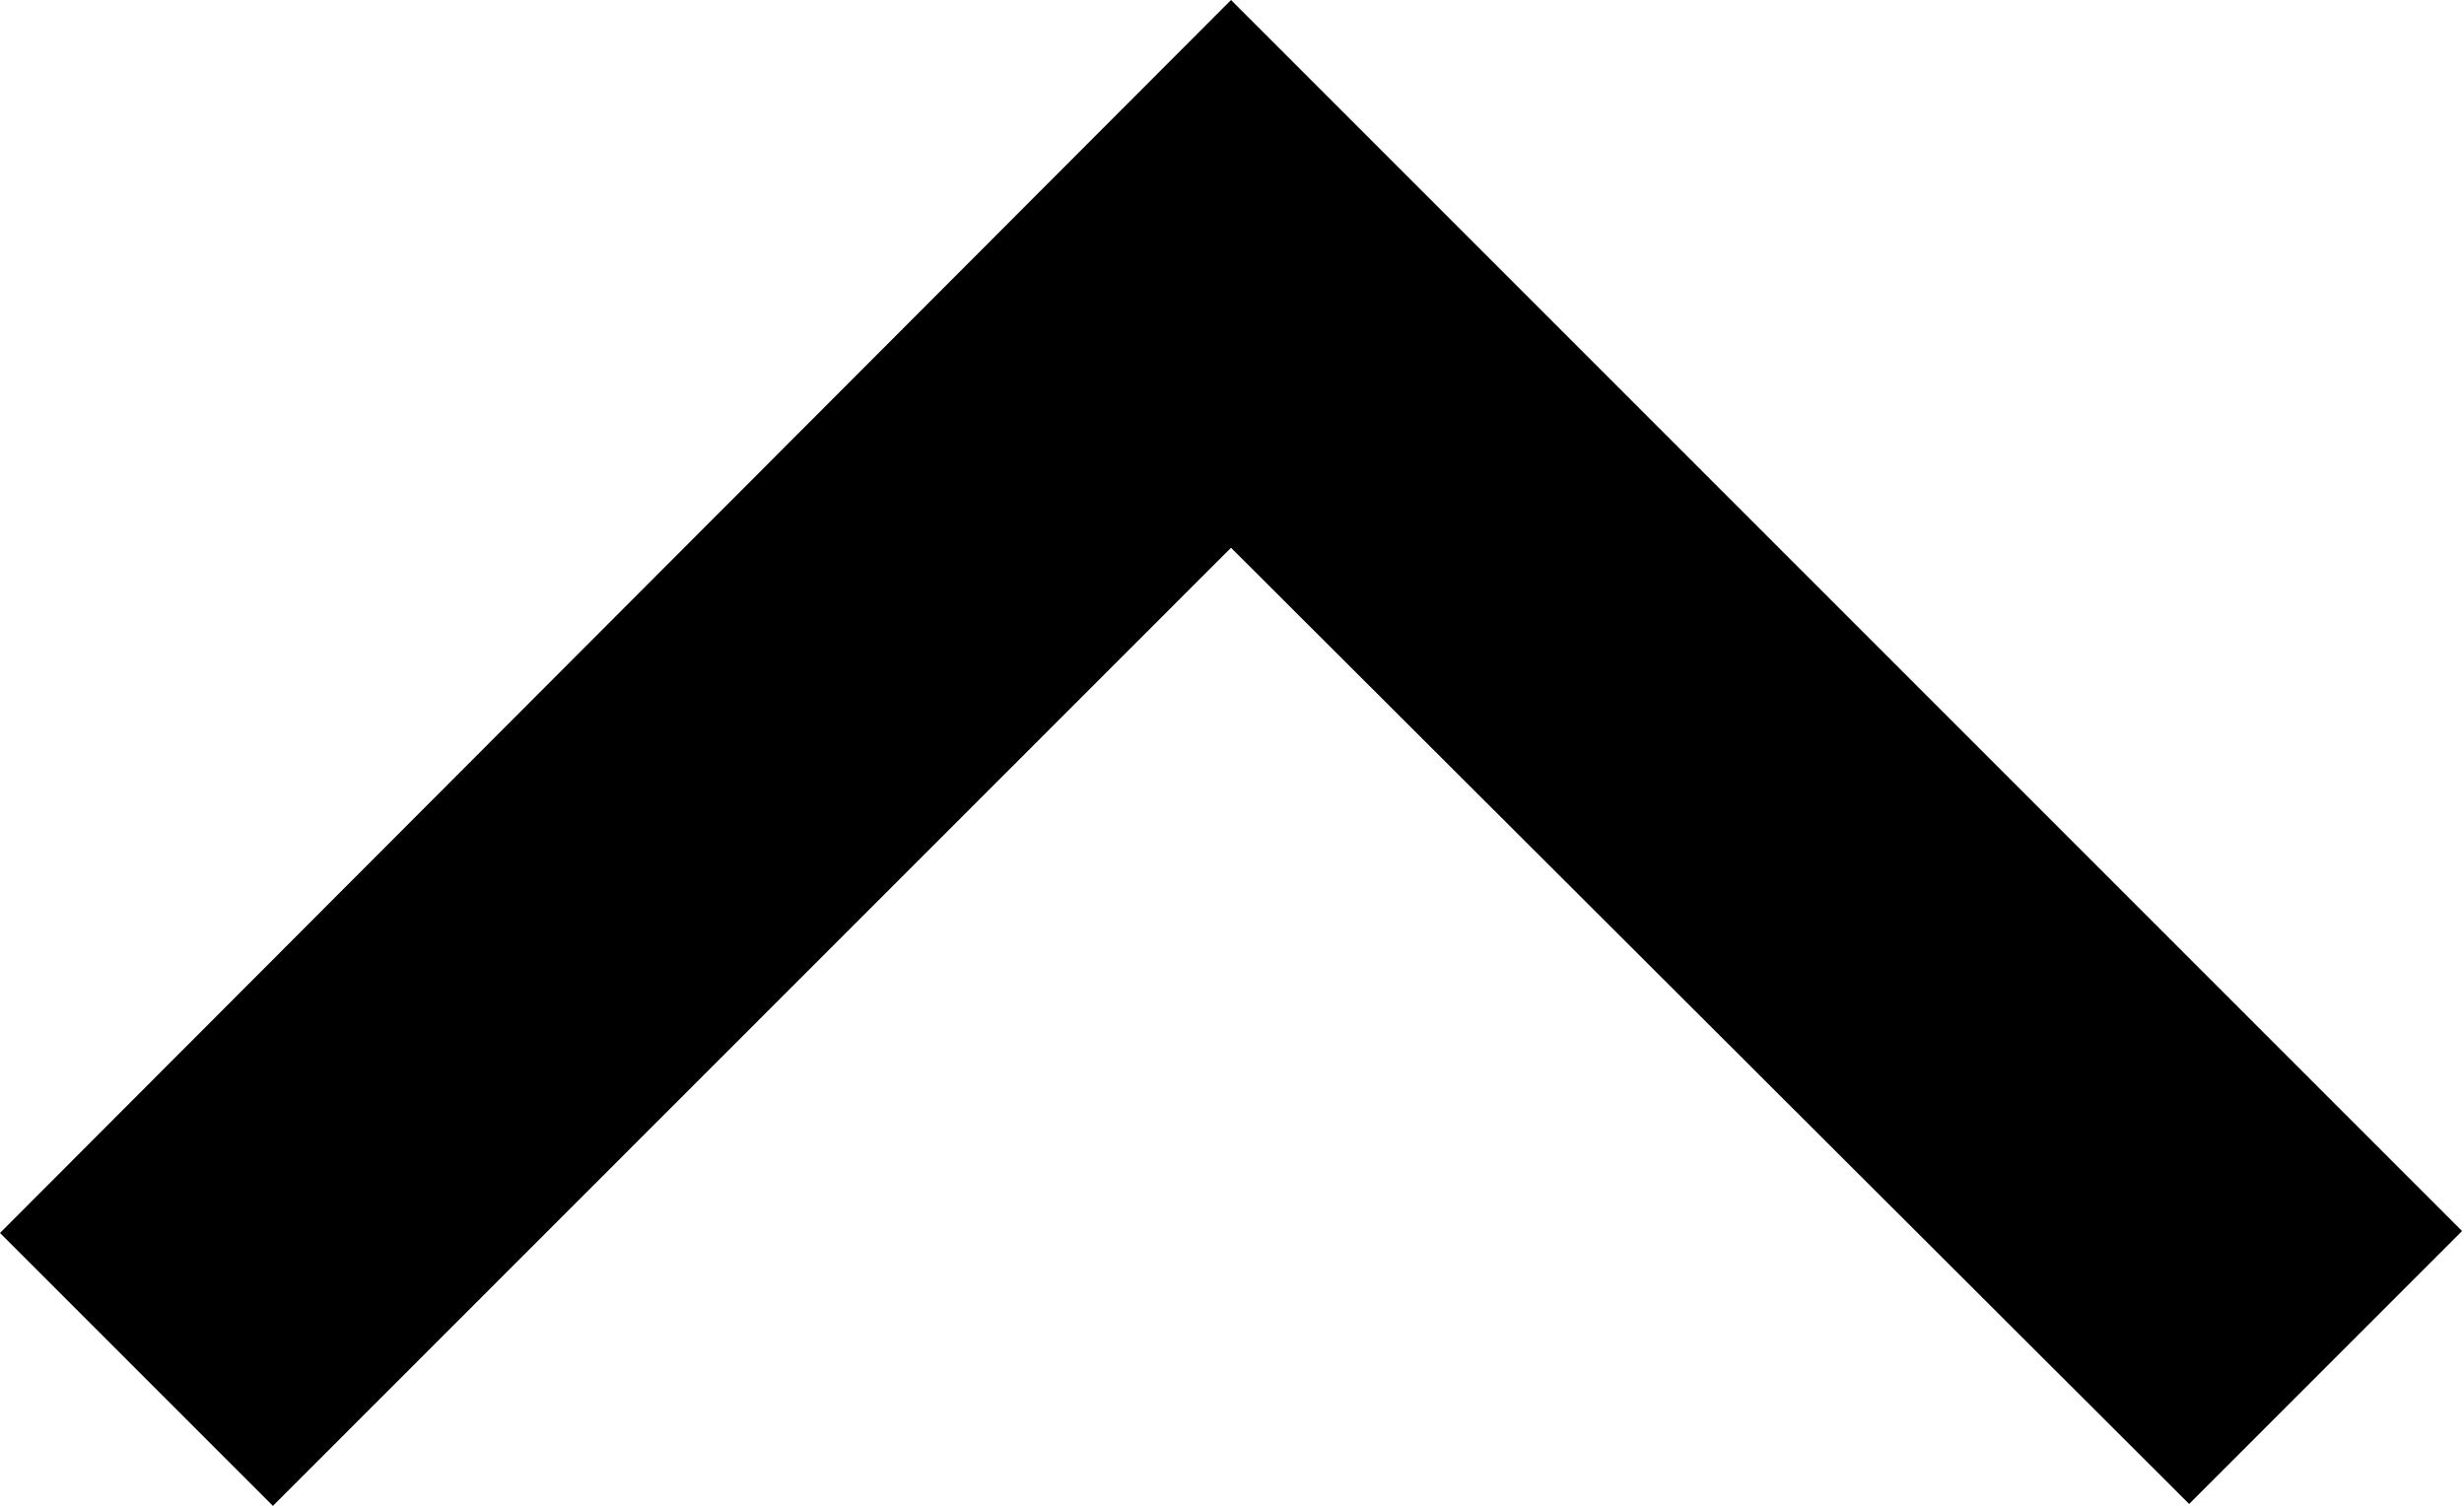 <?xml version="1.0" encoding="UTF-8"?>
<svg id="Layer_2" data-name="Layer 2" xmlns="http://www.w3.org/2000/svg" viewBox="0 0 12.73 7.78">
  <g id="Layer_1-2" data-name="Layer 1">
    <path d="m6.36,2.83L1.41,7.78l-1.41-1.41L6.36,0l6.36,6.36-1.41,1.41L6.36,2.83Z"/>
  </g>
</svg>